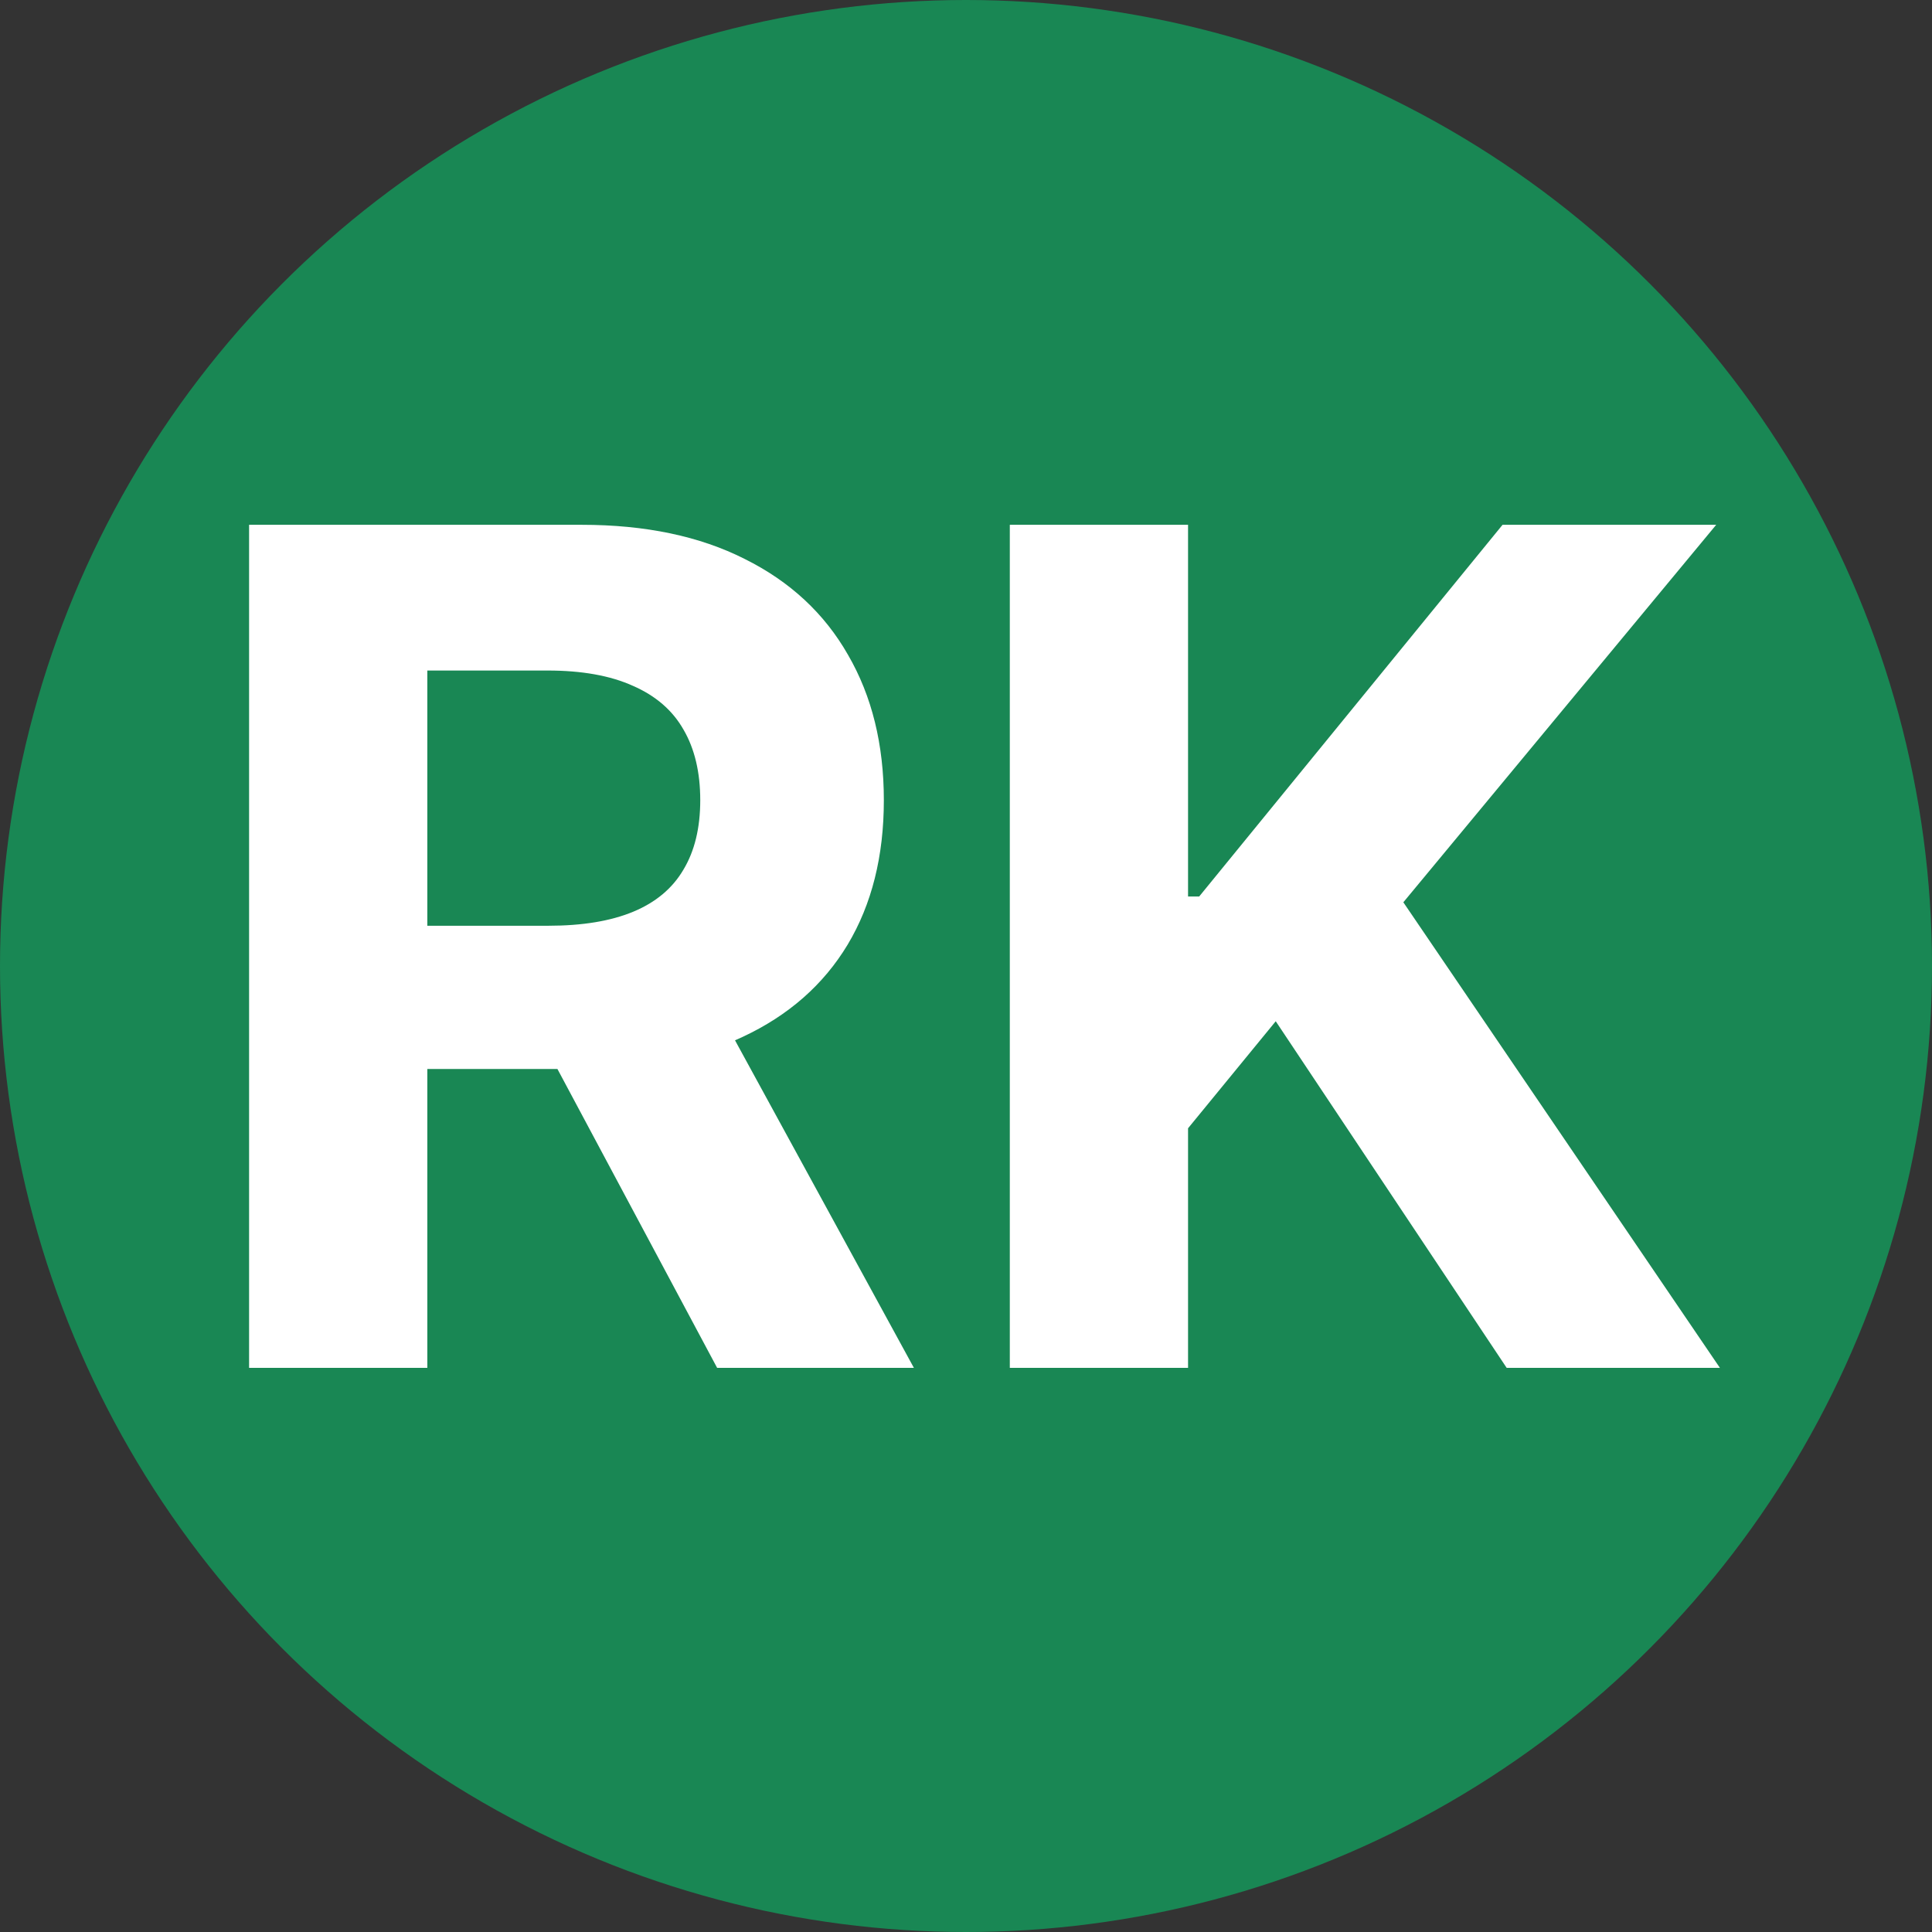 <svg width="1000" height="1000" viewBox="0 0 1000 1000" fill="none" xmlns="http://www.w3.org/2000/svg">
<rect x="0" y="0" width="1000" height="1000" fill="#333333" stroke="none"/>
<circle cx="500" cy="500" r="500" fill="#198754"/>
<path d="M128.926 708V271.636H301.085C334.04 271.636 362.165 277.531 385.46 289.321C408.898 300.969 426.724 317.517 438.94 338.966C451.298 360.273 457.477 385.344 457.477 414.179C457.477 443.156 451.227 468.085 438.727 488.966C426.227 509.705 408.116 525.614 384.395 536.693C360.815 547.773 332.264 553.312 298.741 553.312H183.472V479.165H283.827C301.44 479.165 316.071 476.75 327.719 471.92C339.366 467.091 348.031 459.847 353.713 450.188C359.537 440.528 362.449 428.526 362.449 414.179C362.449 399.69 359.537 387.474 353.713 377.531C348.031 367.588 339.295 360.06 327.506 354.946C315.858 349.69 301.156 347.062 283.401 347.062H221.185V708H128.926ZM364.58 509.42L473.031 708H371.185L265.077 509.42H364.58ZM522.676 708V271.636H614.935V464.037H620.688L777.719 271.636H888.301L726.369 467.02L890.219 708H779.849L660.318 528.597L614.935 583.994V708H522.676Z" fill="white"/>
</svg>
